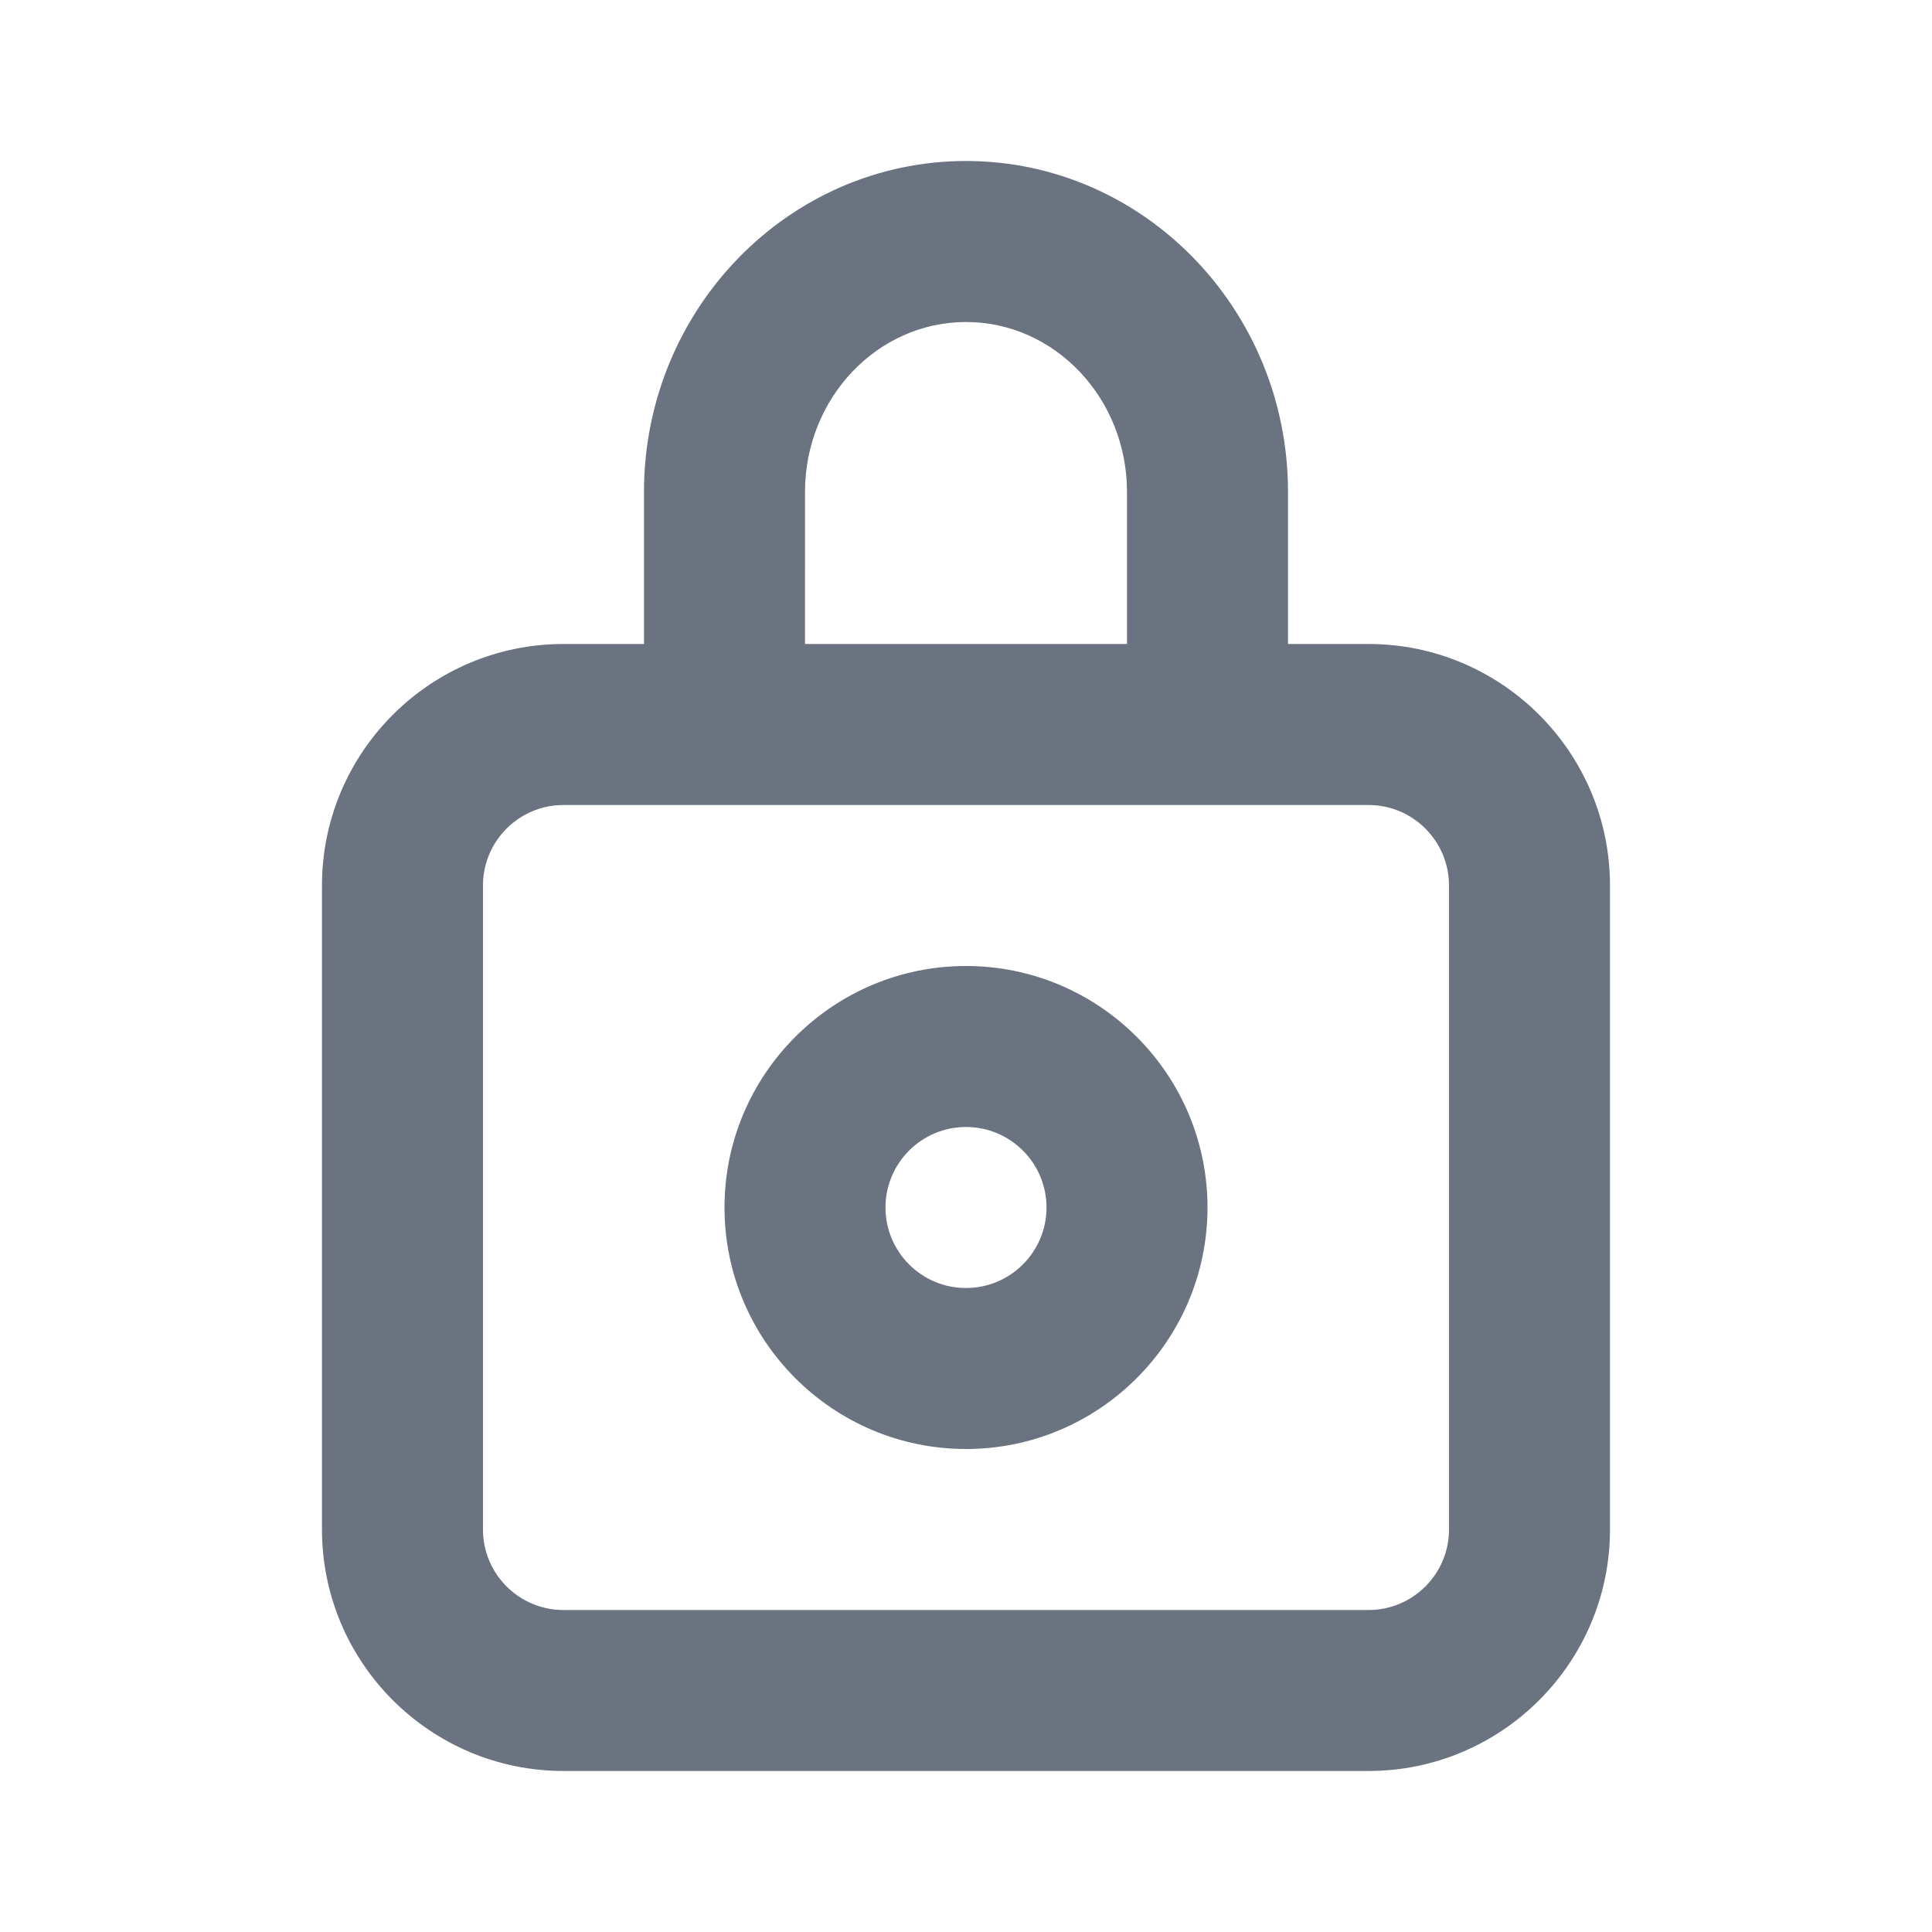 <svg fill="none" height="64" viewBox="0 0 64 64" width="64" xmlns="http://www.w3.org/2000/svg"><path clip-rule="evenodd" d="m32 42.667c-1.472 0-2.667-1.195-2.667-2.667s1.195-2.667 2.667-2.667 2.667 1.195 2.667 2.667-1.195 2.667-2.667 2.667zm-0-10.667c-4.411 0-8 3.589-8 8s3.589 8 8 8 8-3.589 8-8-3.589-8-8-8zm16 18.667c0 1.472-1.195 2.667-2.667 2.667h-26.667c-1.472 0-2.667-1.195-2.667-2.667v-21.333c0-1.472 1.195-2.667 2.667-2.667h2.667 5.333 10.667 5.333 2.667c1.472 0 2.667 1.195 2.667 2.667zm-21.333-34.371c0-3.104 2.392-5.629 5.333-5.629 2.941 0 5.333 2.525 5.333 5.629v5.037h-10.667zm18.667 5.037h-2.667v-5.037c0-6.043-4.784-10.963-10.667-10.963-5.883 0-10.667 4.92-10.667 10.963v5.037h-2.667c-4.411 0-8 3.589-8 8v21.333c0 4.411 3.589 8 8 8h26.667c4.411 0 8-3.589 8-8v-21.333c0-4.411-3.589-8-8-8z" fill="#6b7280" fill-rule="evenodd"/></svg>